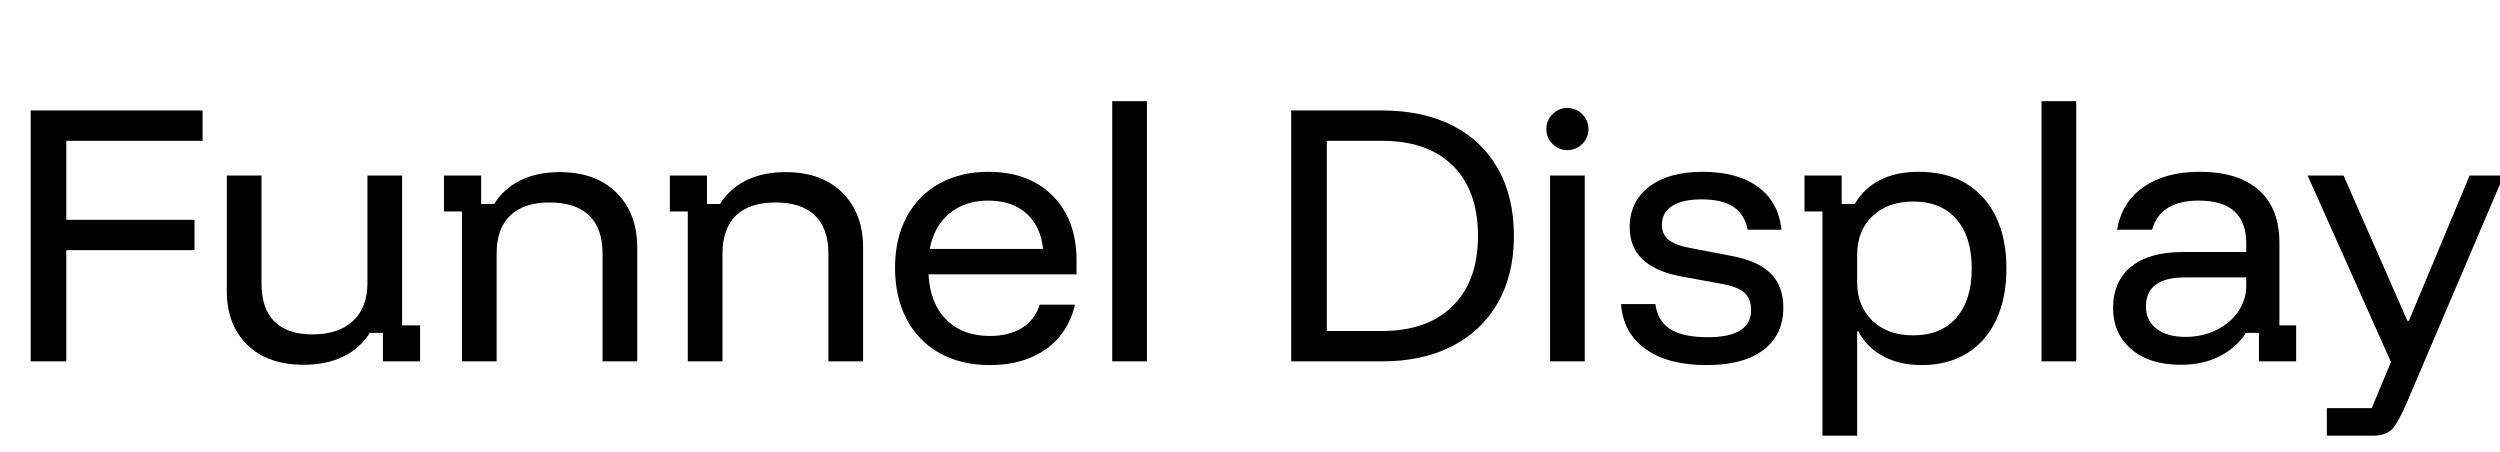 <svg width="96.857" height="17.5" viewBox="0 0 96.857 17.5" xmlns="http://www.w3.org/2000/svg"><path transform="translate(0 14) scale(.012 -.012)" d="M214 0H99V810H654V712H214V457H628V359H214Z"/><path transform="translate(7.863 14) scale(.012 -.012)" d="m325-11q-116 0-182 64.5t-66 173.5v373h112v-349q0-81 42-122.5t122-41.5q85 0 131.5 43.5t46.5 121.5v348h112v-484h58v-116h-120v92h-42q-32-50-86-76.5t-128-26.5z"/><path transform="translate(16.613 14) scale(.012 -.012)" d="m107 0v484h-58v116h120v-92h42q31 50 85 76.5t127 26.5q116 0 183-66.5t67-177.5v-367h-112v348q0 81-43.5 123t-127.5 42q-83 0-127-42t-44-123v-348z"/><path transform="translate(25.363 14) scale(.012 -.012)" d="m107 0v484h-58v116h120v-92h42q31 50 85 76.5t127 26.5q116 0 183-66.5t67-177.5v-367h-112v348q0 81-43.5 123t-127.5 42q-83 0-127-42t-44-123v-348z"/><path transform="translate(34.113 14) scale(.012 -.012)" d="m354-12q-94 0-163 38.5t-106.5 109.5-37.5 166 37.5 164.5 105.5 107.5 159 38q87 0 150.5-35t98.5-99 35-152v-45h-478q5-94 57.5-146.5t140.5-52.5q61 0 103 25.5t58 75.5h114q-22-93-94.5-144t-179.5-51zm-195 375h366q-8 74-54.5 115t-122.5 41q-75 0-125-41t-64-115z"/><path transform="translate(42.047 14) scale(.012 -.012)" d="M87 0V840H199V0Z"/><path transform="translate(48.837 14) scale(.012 -.012)" d="m99 0v810h293q132 0 227.5-48.5t147-139.5 51.5-217q0-125-52-216t-147.5-140-226.5-49zm115 98h178q147 0 228.5 81t81.5 226q0 146-81 226.5t-229 80.5h-178z"/><path transform="translate(59.01 14) scale(.012 -.012)" d="m87 0v600h112v-600zm56 682q-28 0-48 20t-20 48 20 48 48 20 48-20 20-48-20-48-48-20z"/><path transform="translate(62.347 14) scale(.012 -.012)" d="m314-12q-125 0-197 52t-79 145h111q7-55 48-81t121-26q140 0 140 88 0 36-21.5 55.5t-72.5 28.5l-131 24q-167 31-167 159 0 83 63 131t172 48q113 0 179.5-49t75.5-138h-109q-10 50-46.5 74t-102.5 24q-61 0-94.5-21t-33.5-61q0-31 21.5-48.5t69.5-26.5l131-25q88-16 129-57t41-110q0-88-64-137t-184-49z"/><path transform="translate(69.323 14) scale(.012 -.012)" d="m107-240v724h-58v116h120v-92h42q30 51 82 77.5t124 26.5q91 0 154-38t96.5-108 33.5-166-33-166-94.5-108-146.5-38q-71 0-124 28.5t-80 80.5h-4v-337zm293 324q90 0 139.5 57t49.5 159-49.5 159-139.5 57q-82 0-131.5-47t-49.5-125v-88q0-78 49.5-125t131.5-47z"/><path transform="translate(78.05 14) scale(.012 -.012)" d="M87 0V840H199V0Z"/><path transform="translate(81.387 14) scale(.012 -.012)" d="m259-11q-102 0-160.5 50.5t-58.5 132.5q0 86 58 133.5t167 47.5h205v27q0 139-153 139-125 0-151-94h-113q15 89 85.5 138t180.5 49q125 0 191.5-59t66.5-170v-267h54v-116h-120v92h-42q-31-48-85-75.5t-125-27.5zm15 90q54 0 99 22t71 60 26 83v27h-198q-126 0-126-94 0-45 34-71.5t94-26.5z"/><path transform="translate(89.32 14) scale(.012 -.012)" d="m69-240v89h145l62 149-269 602h116l206-469h5l196 469h110l-256-600-60-141q-20-46-39.5-72.5t-68.5-26.5z"/></svg>